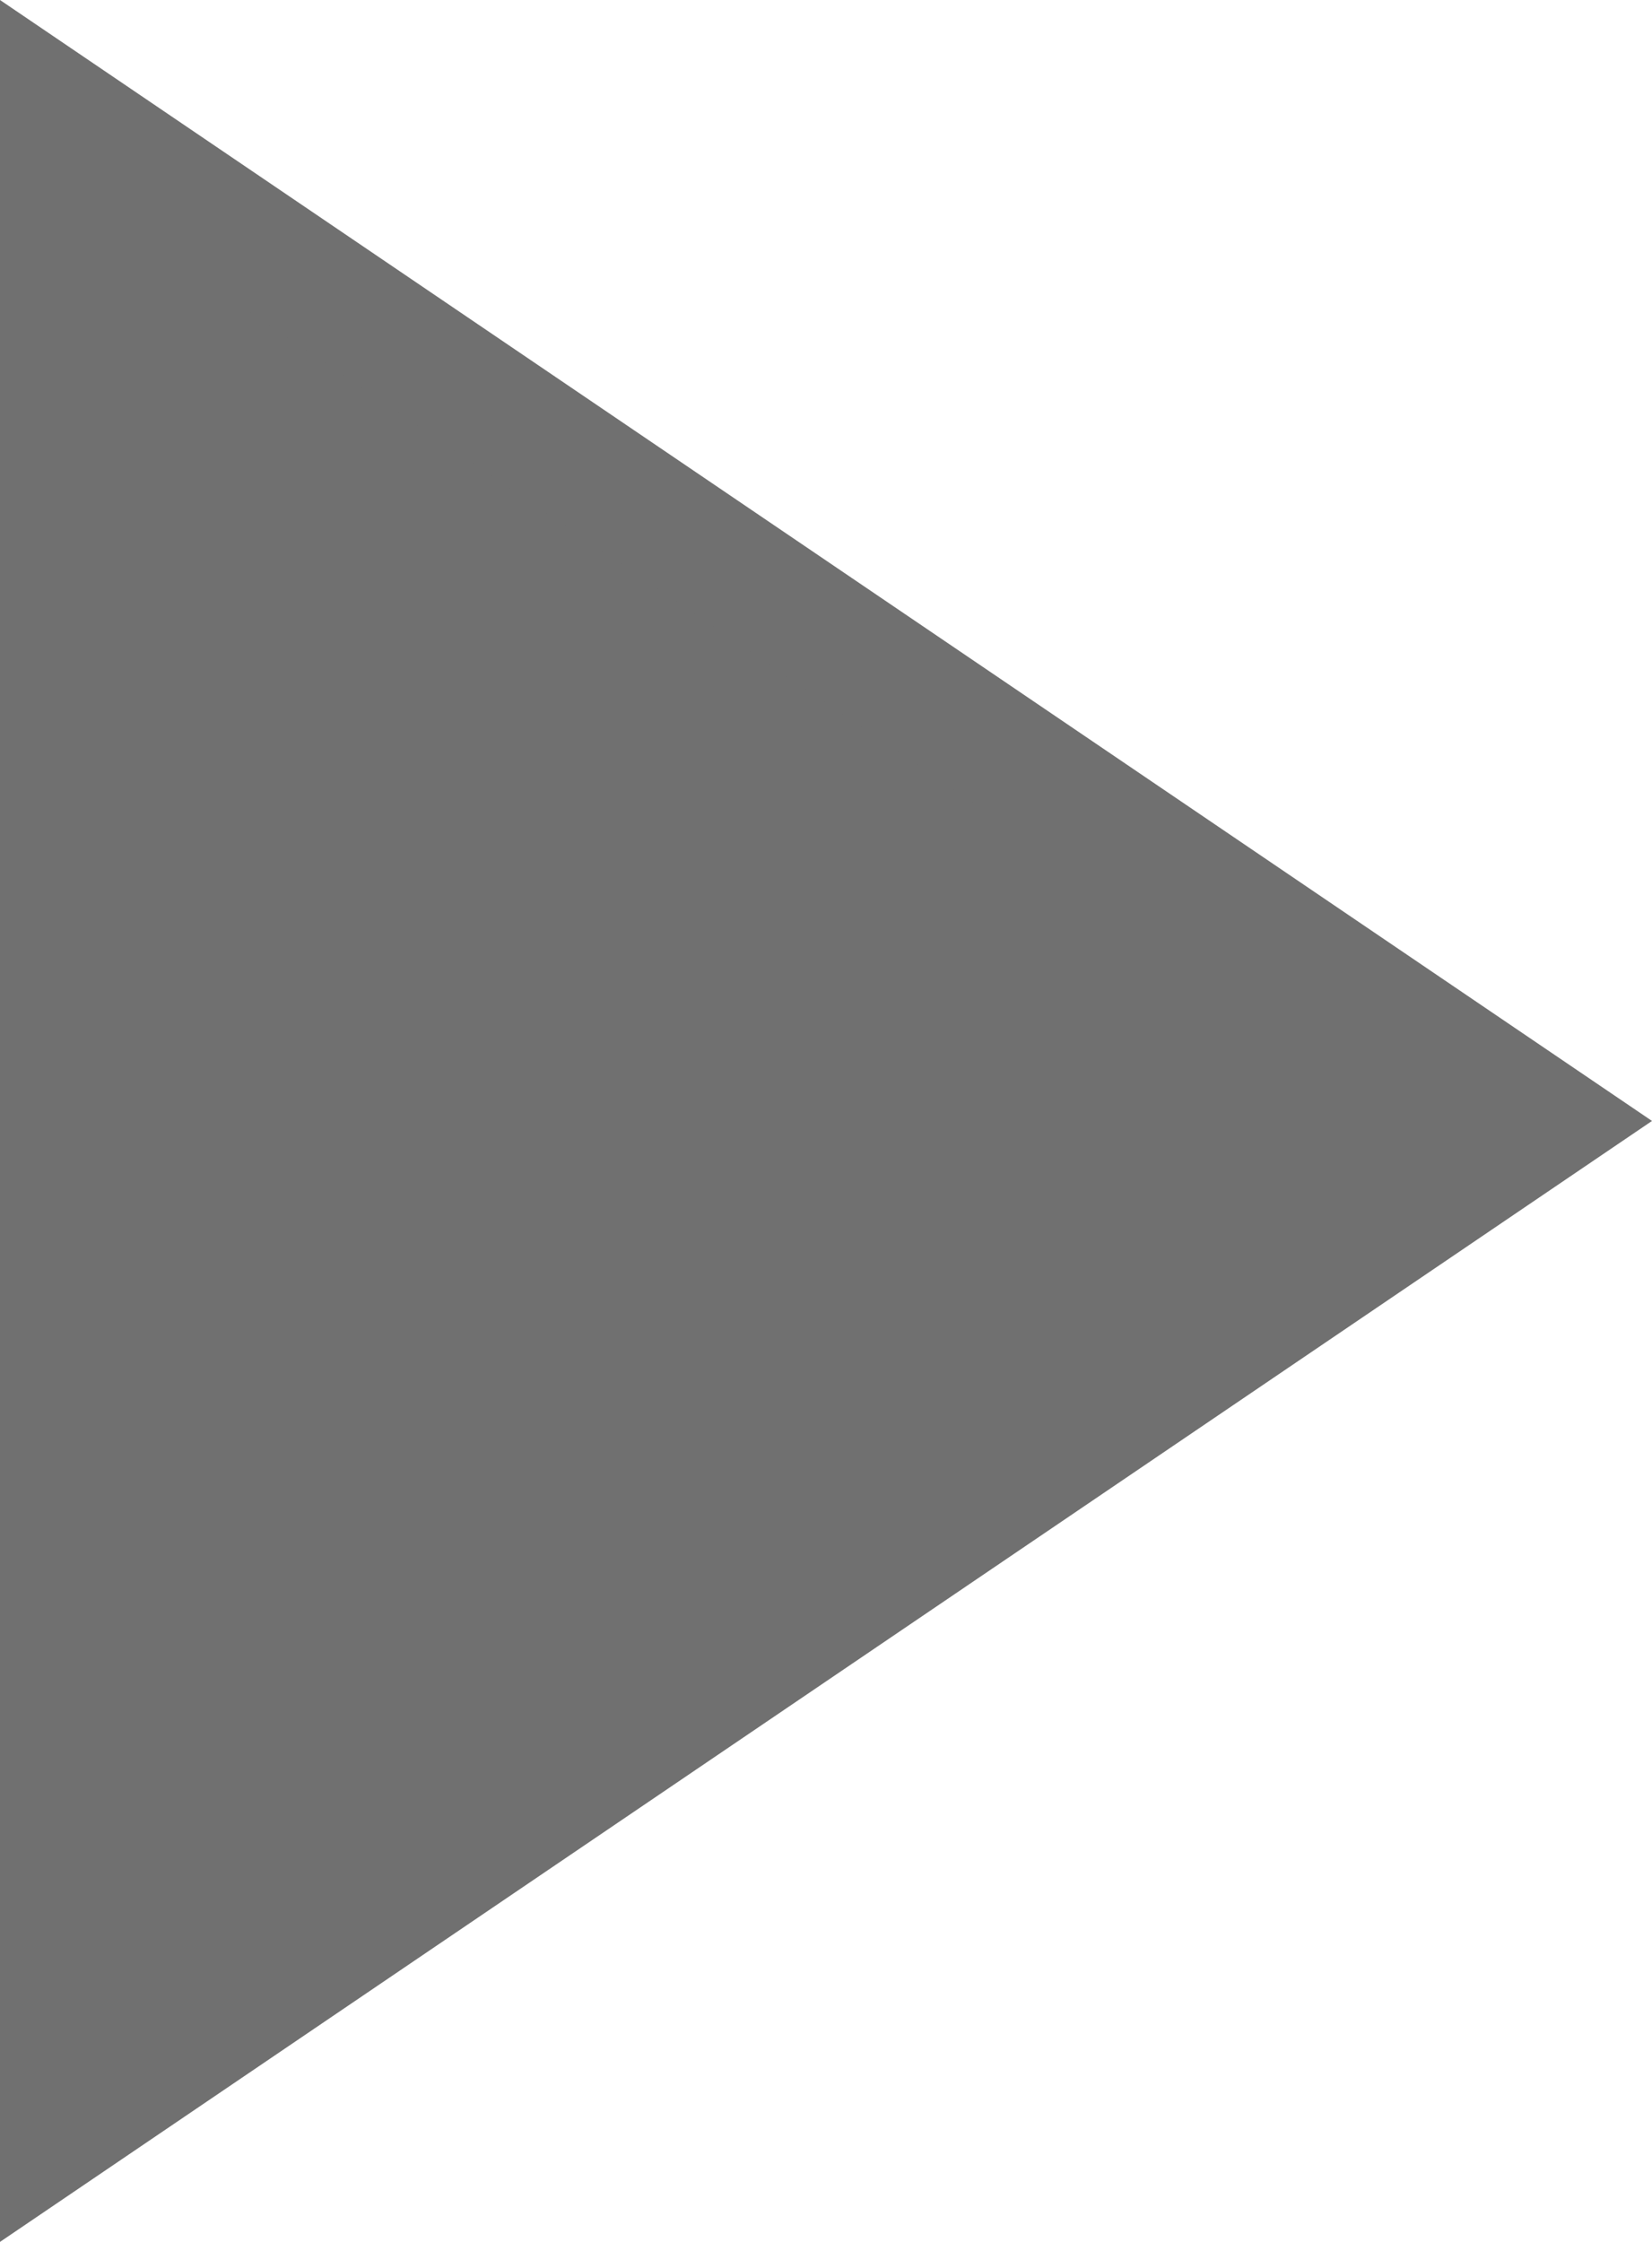 <svg xmlns="http://www.w3.org/2000/svg" width="14" height="19" viewBox="0 0 14 19">
  <g id="Polygon_1" data-name="Polygon 1" transform="translate(14) rotate(90)" fill="#707070">
    <path d="M 18.056 13.5 L 0.944 13.5 L 9.5 0.89 L 18.056 13.5 Z" stroke="none"/>
    <path d="M 9.5 1.781 L 1.887 13 L 17.113 13 L 9.5 1.781 M 9.5 0 L 19 14 L 0 14 L 9.5 0 Z" stroke="none" fill="#707070"/>
  </g>
</svg>
